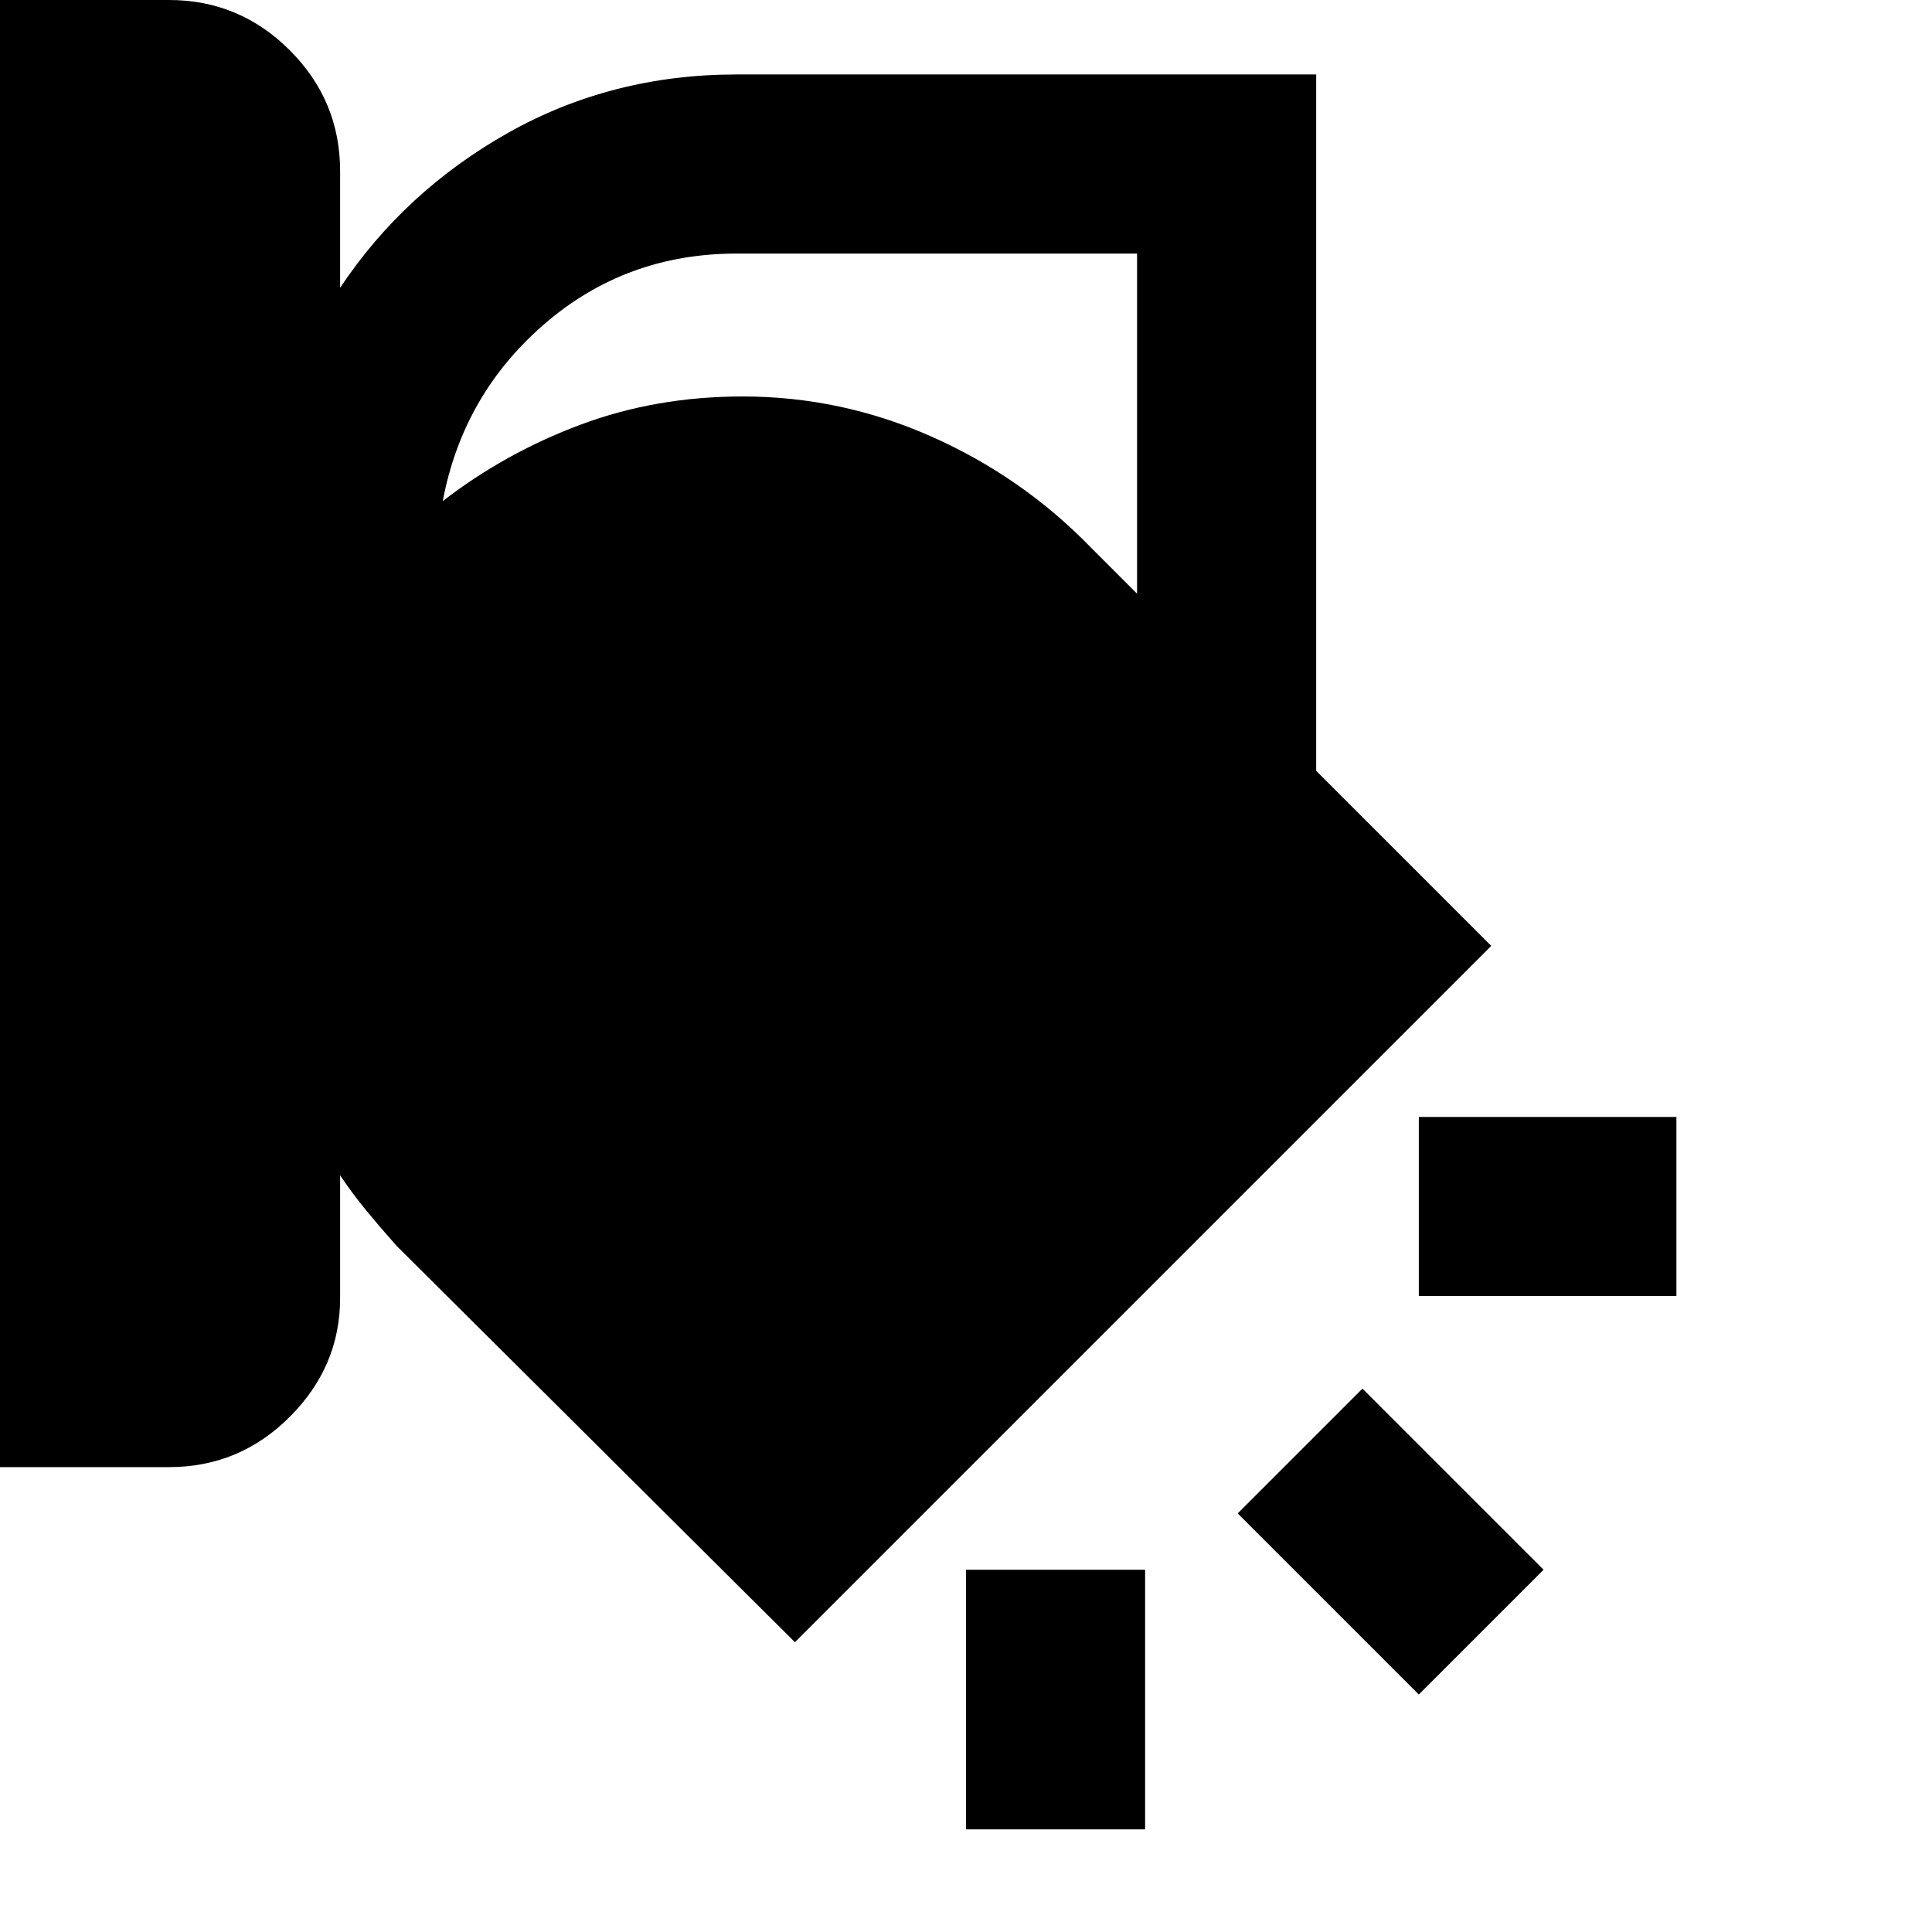 <svg xmlns="http://www.w3.org/2000/svg" height="24" width="24"><path d="M0 18.225V0h2.1q.875 0 1.5.625t.625 1.5v1.45q.8-1.2 2.087-1.925Q7.6.925 9.15.925h7.2v8.65l2.175 2.175-8.65 8.65-4.95-4.925q-.2-.225-.375-.438-.175-.212-.325-.437v1.525q0 .85-.625 1.475-.625.625-1.5.625ZM9.15 3.15q-1.375 0-2.387.875Q5.75 4.9 5.5 6.225q.775-.6 1.713-.95.937-.35 2.012-.35 1.225 0 2.35.5T13.55 6.8l.575.575V3.15ZM20.825 16.1h-3.2v-2.225h3.2Zm-3.2 4.95-2.25-2.25 1.55-1.55 2.25 2.25ZM12 22.725V19.5h2.225v3.225Z"/></svg>
